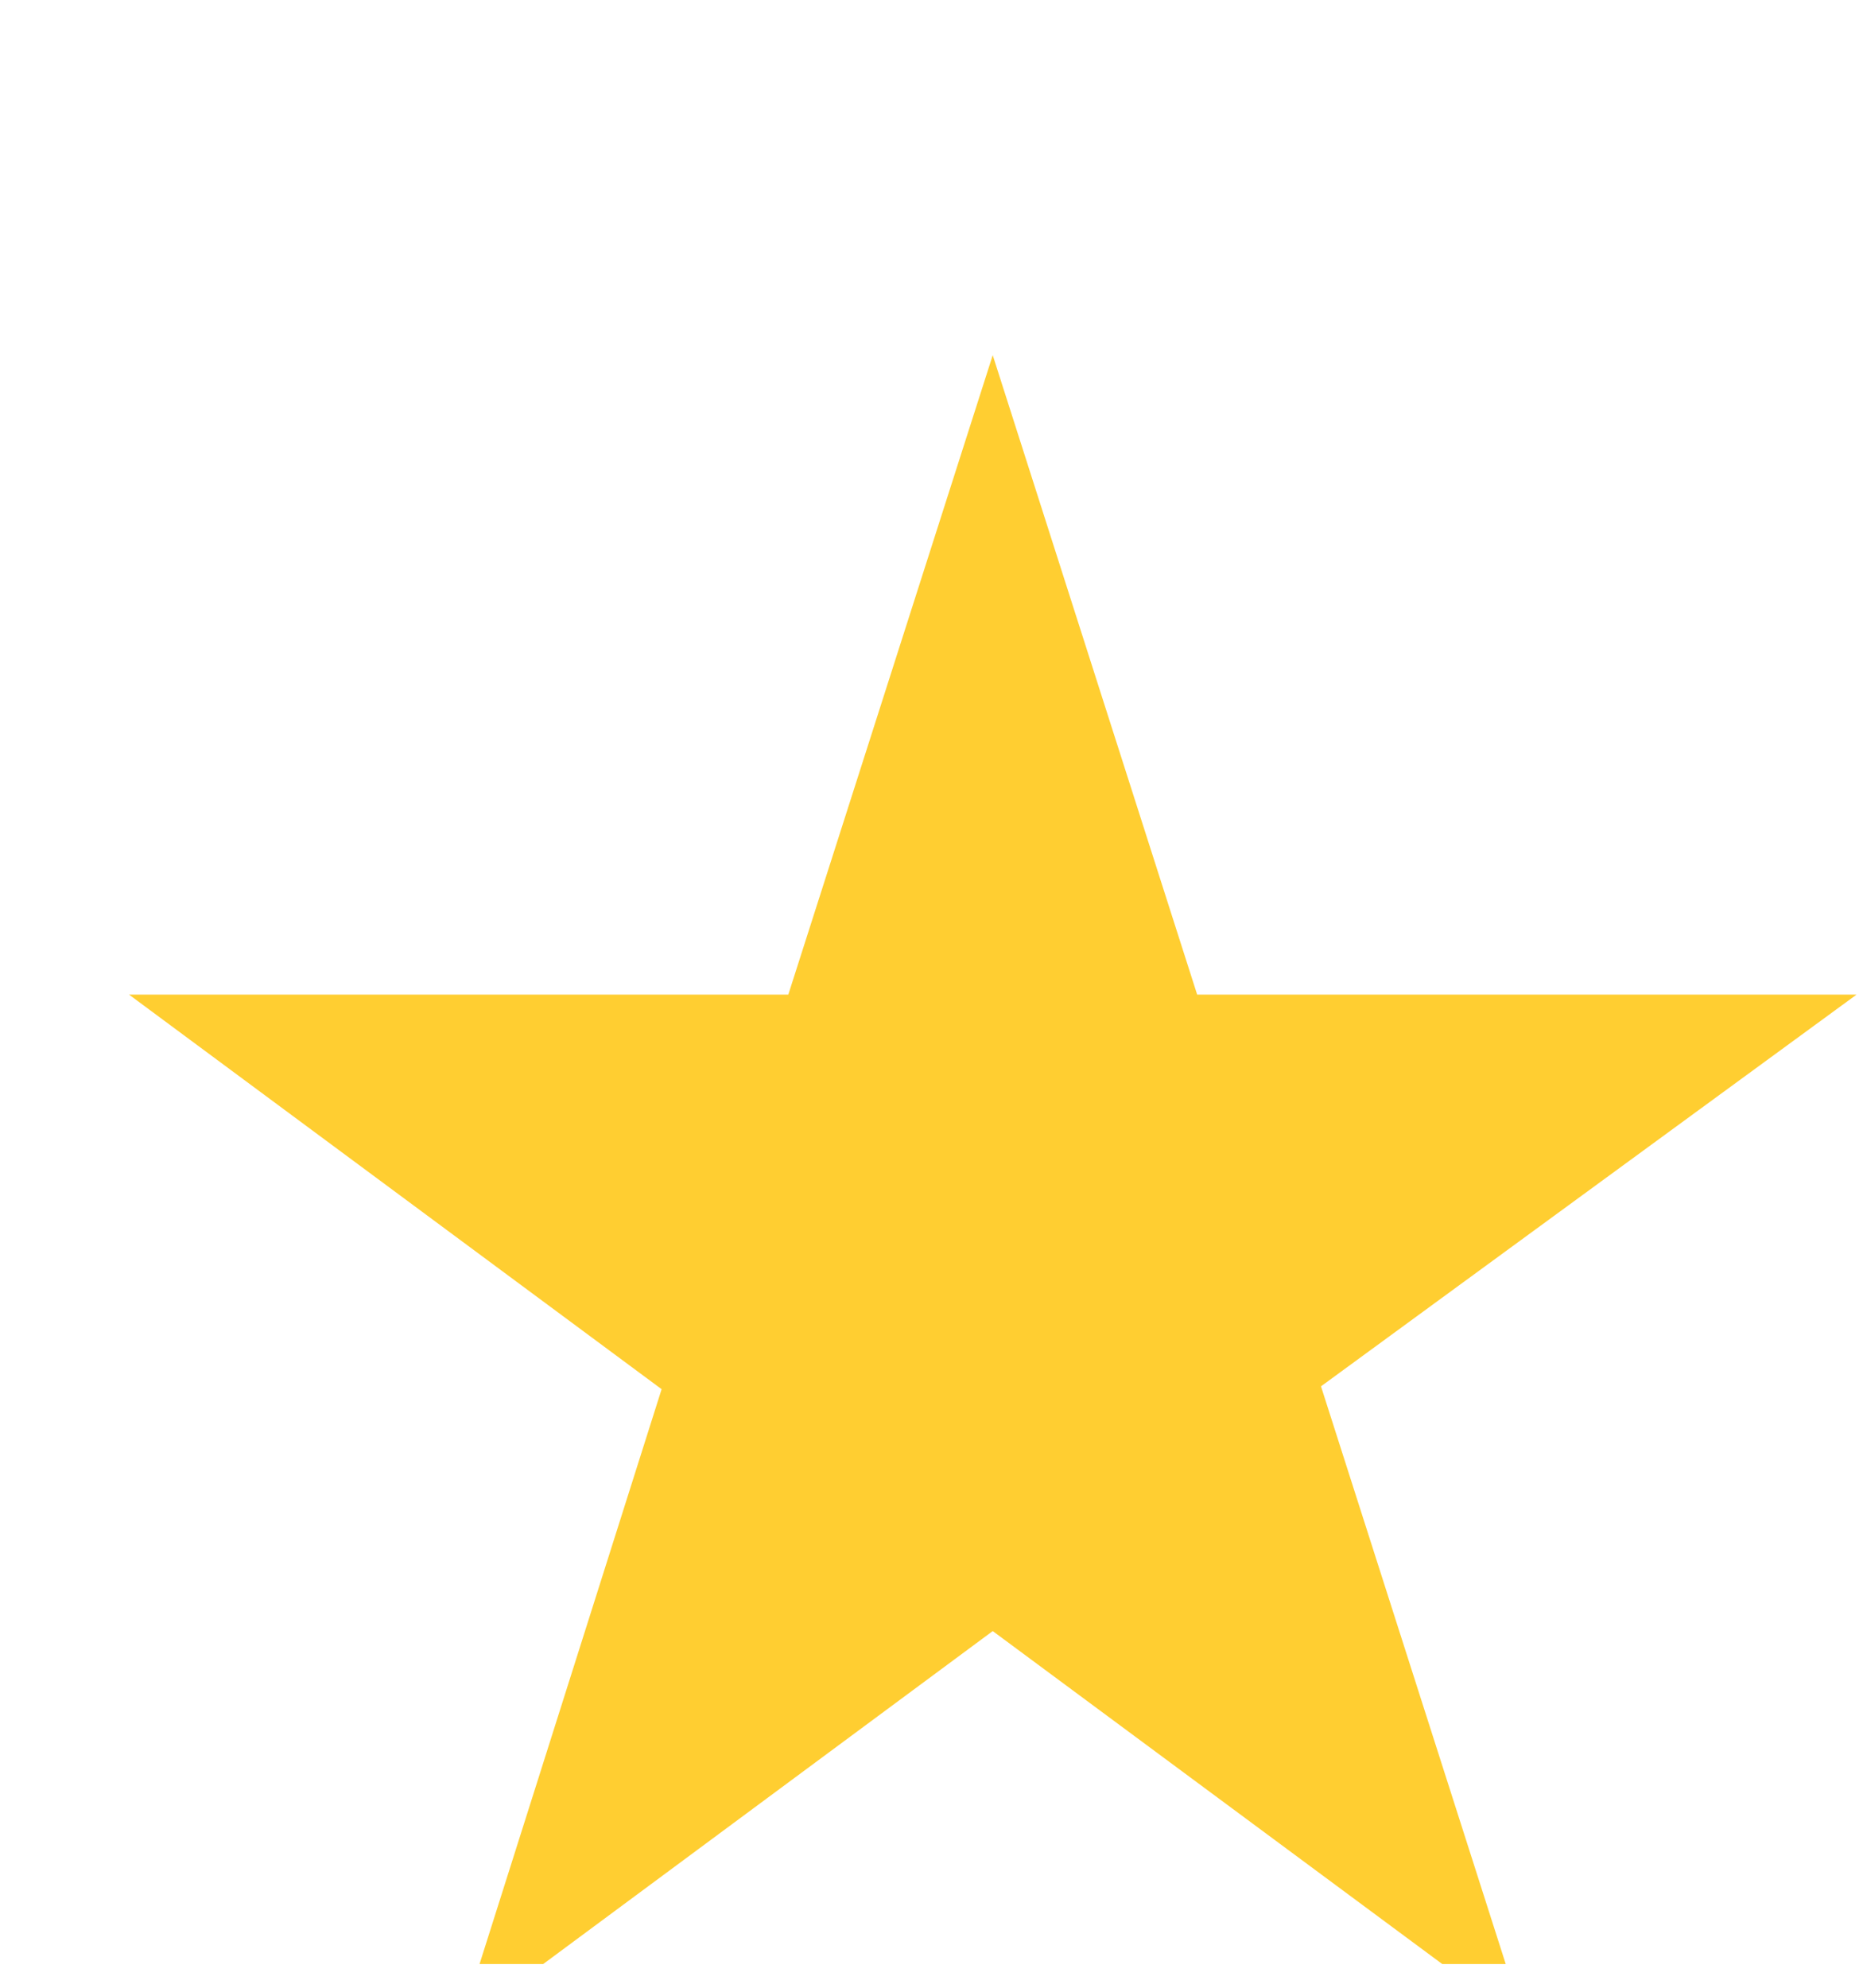 <svg width="15" height="16" viewBox="0 0 15 16" fill="none" xmlns="http://www.w3.org/2000/svg">
<g clip-path="url(#clip0_2929_21971)">
<path d="M14.948 8.006H9.639L7.993 2.859L6.347 8.006H1.039L5.327 11.182L3.704 16.305L7.993 13.129L12.282 16.305L10.636 11.159L14.948 8.006Z" fill="#FFCE31"/>
</g>
<defs>
<clipPath id="clip0_2929_21971">
<rect width="14.836" height="14.836" fill="white" transform="translate(0.109 0.973)"/>
</clipPath>
</defs>
</svg>
